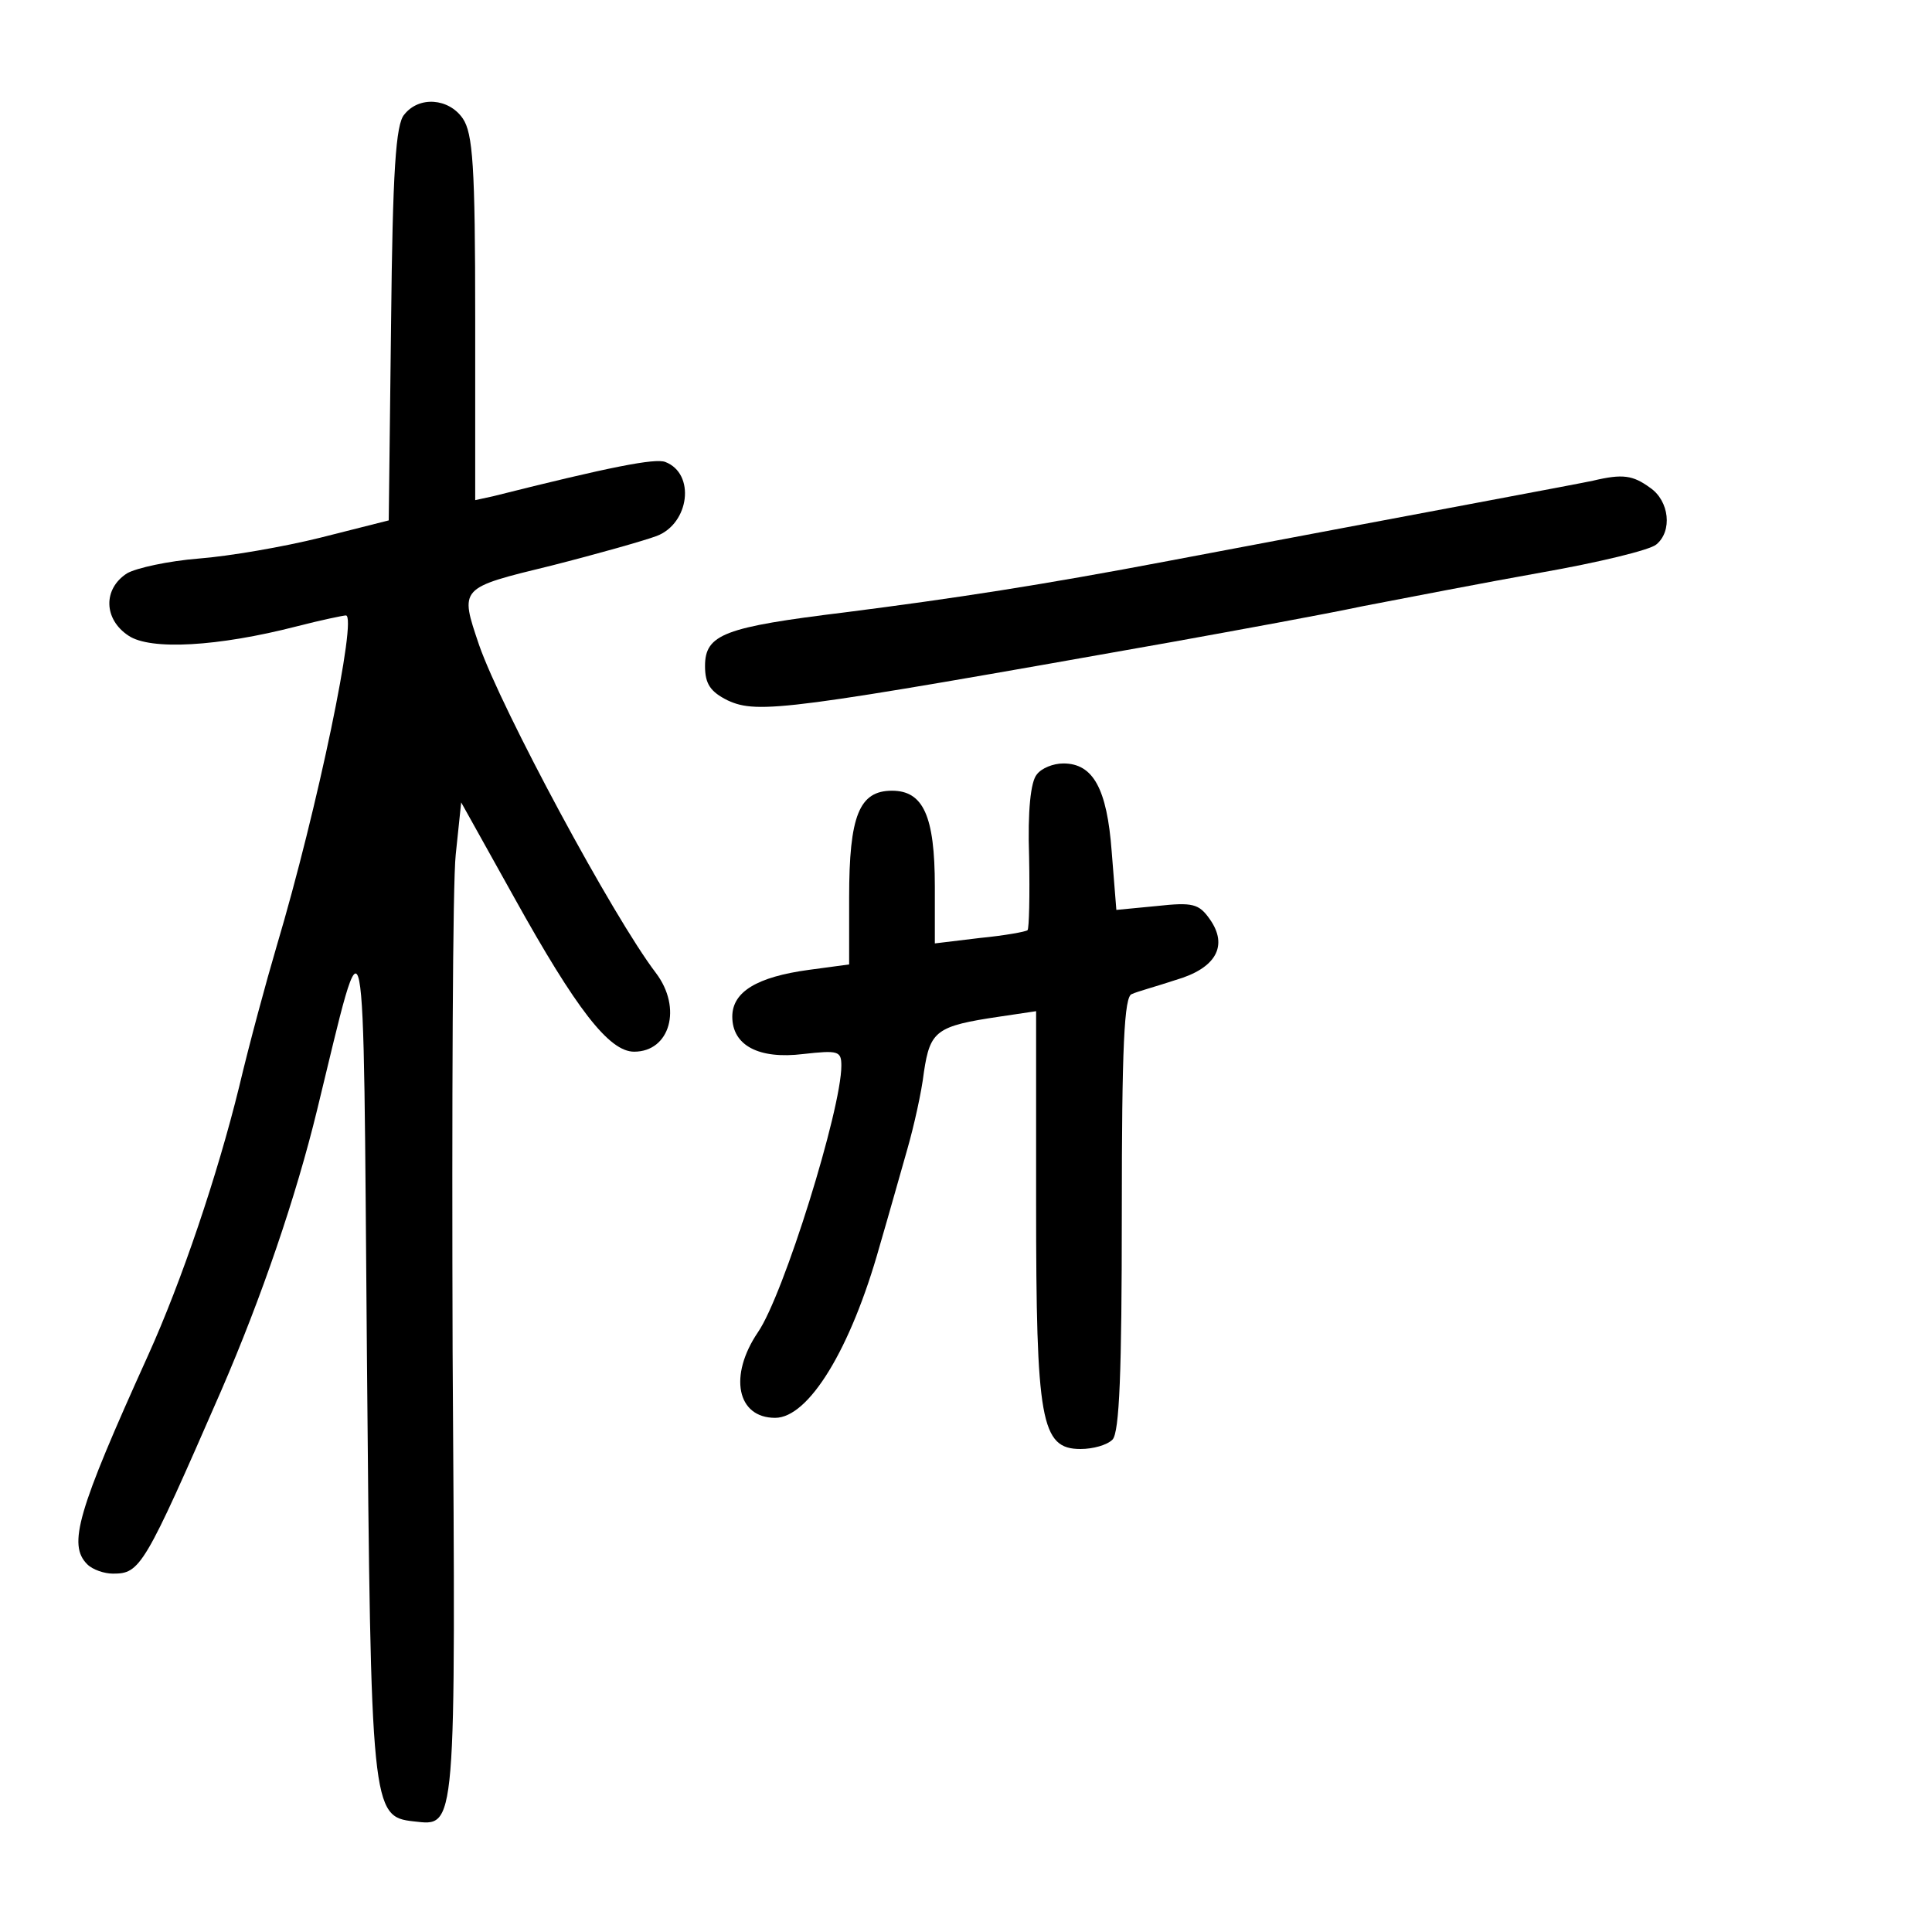 <?xml version="1.0" standalone="no"?>
<!DOCTYPE svg PUBLIC "-//W3C//DTD SVG 20010904//EN"
 "http://www.w3.org/TR/2001/REC-SVG-20010904/DTD/svg10.dtd">
<svg version="1.0" xmlns="http://www.w3.org/2000/svg"
 width="248pt" height="248pt" viewBox="0 0 248 248"
 preserveAspectRatio="xMidYMid meet">
<g transform="translate(0,248) scale(0.1,-0.1)"
fill="#000000" stroke="none">
<path d="M519 2333 c-11 -12 -15 -73 -17 -268 l-3 -253 -87 -22 c-48 -12 -118
-24 -157 -27 -38 -3 -80 -12 -92 -19 -31 -20 -30 -59 2 -80 28 -19 115 -14
216 12 31 8 60 14 63 14 15 0 -36 -247 -89 -425 -13 -44 -35 -125 -48 -180
-28 -114 -74 -250 -117 -345 -91 -201 -103 -243 -78 -268 7 -7 22 -12 33 -12
35 0 40 8 139 235 52 120 96 249 123 360 64 263 59 284 64 -315 5 -583 6 -592
60 -598 55 -6 54 -19 50 603 -1 314 0 602 4 638 l7 67 68 -122 c80 -144 122
-198 154 -198 46 0 62 56 28 101 -55 72 -198 338 -227 421 -25 74 -26 73 93
102 59 15 119 32 135 38 42 16 50 80 11 95 -13 5 -70 -6 -221 -44 l-23 -5 0
234 c0 195 -3 237 -16 256 -18 26 -56 29 -75 5z"/>
<path d="M2045 1863 c-18 -4 -196 -37 -545 -103 -163 -31 -274 -48 -415 -66
-155 -19 -180 -28 -180 -69 0 -23 7 -33 29 -44 39 -18 76 -13 571 75 83 15
193 35 245 46 52 10 155 30 228 43 74 13 140 29 148 36 21 17 17 56 -8 73 -22
16 -35 18 -73 9z"/>
<path d="M1331 1486 c-8 -9 -12 -47 -10 -106 1 -50 0 -92 -2 -94 -2 -2 -30 -7
-61 -10 l-58 -7 0 73 c0 91 -15 123 -55 123 -42 0 -55 -32 -55 -137 l0 -86
-52 -7 c-66 -9 -98 -28 -98 -60 0 -37 34 -55 91 -48 45 5 49 4 49 -15 0 -56
-74 -294 -107 -342 -38 -56 -27 -110 22 -110 43 0 97 88 134 220 12 41 28 98
36 126 8 28 18 72 21 98 8 53 16 59 97 71 l47 7 0 -246 c0 -280 6 -316 57
-316 16 0 34 5 41 12 9 9 12 87 12 290 0 214 3 280 13 282 6 3 32 10 56 18 52
15 68 44 44 78 -14 20 -22 22 -68 17 l-52 -5 -6 75 c-6 81 -24 113 -62 113
-13 0 -28 -6 -34 -14z"/>
</g>
</svg>
